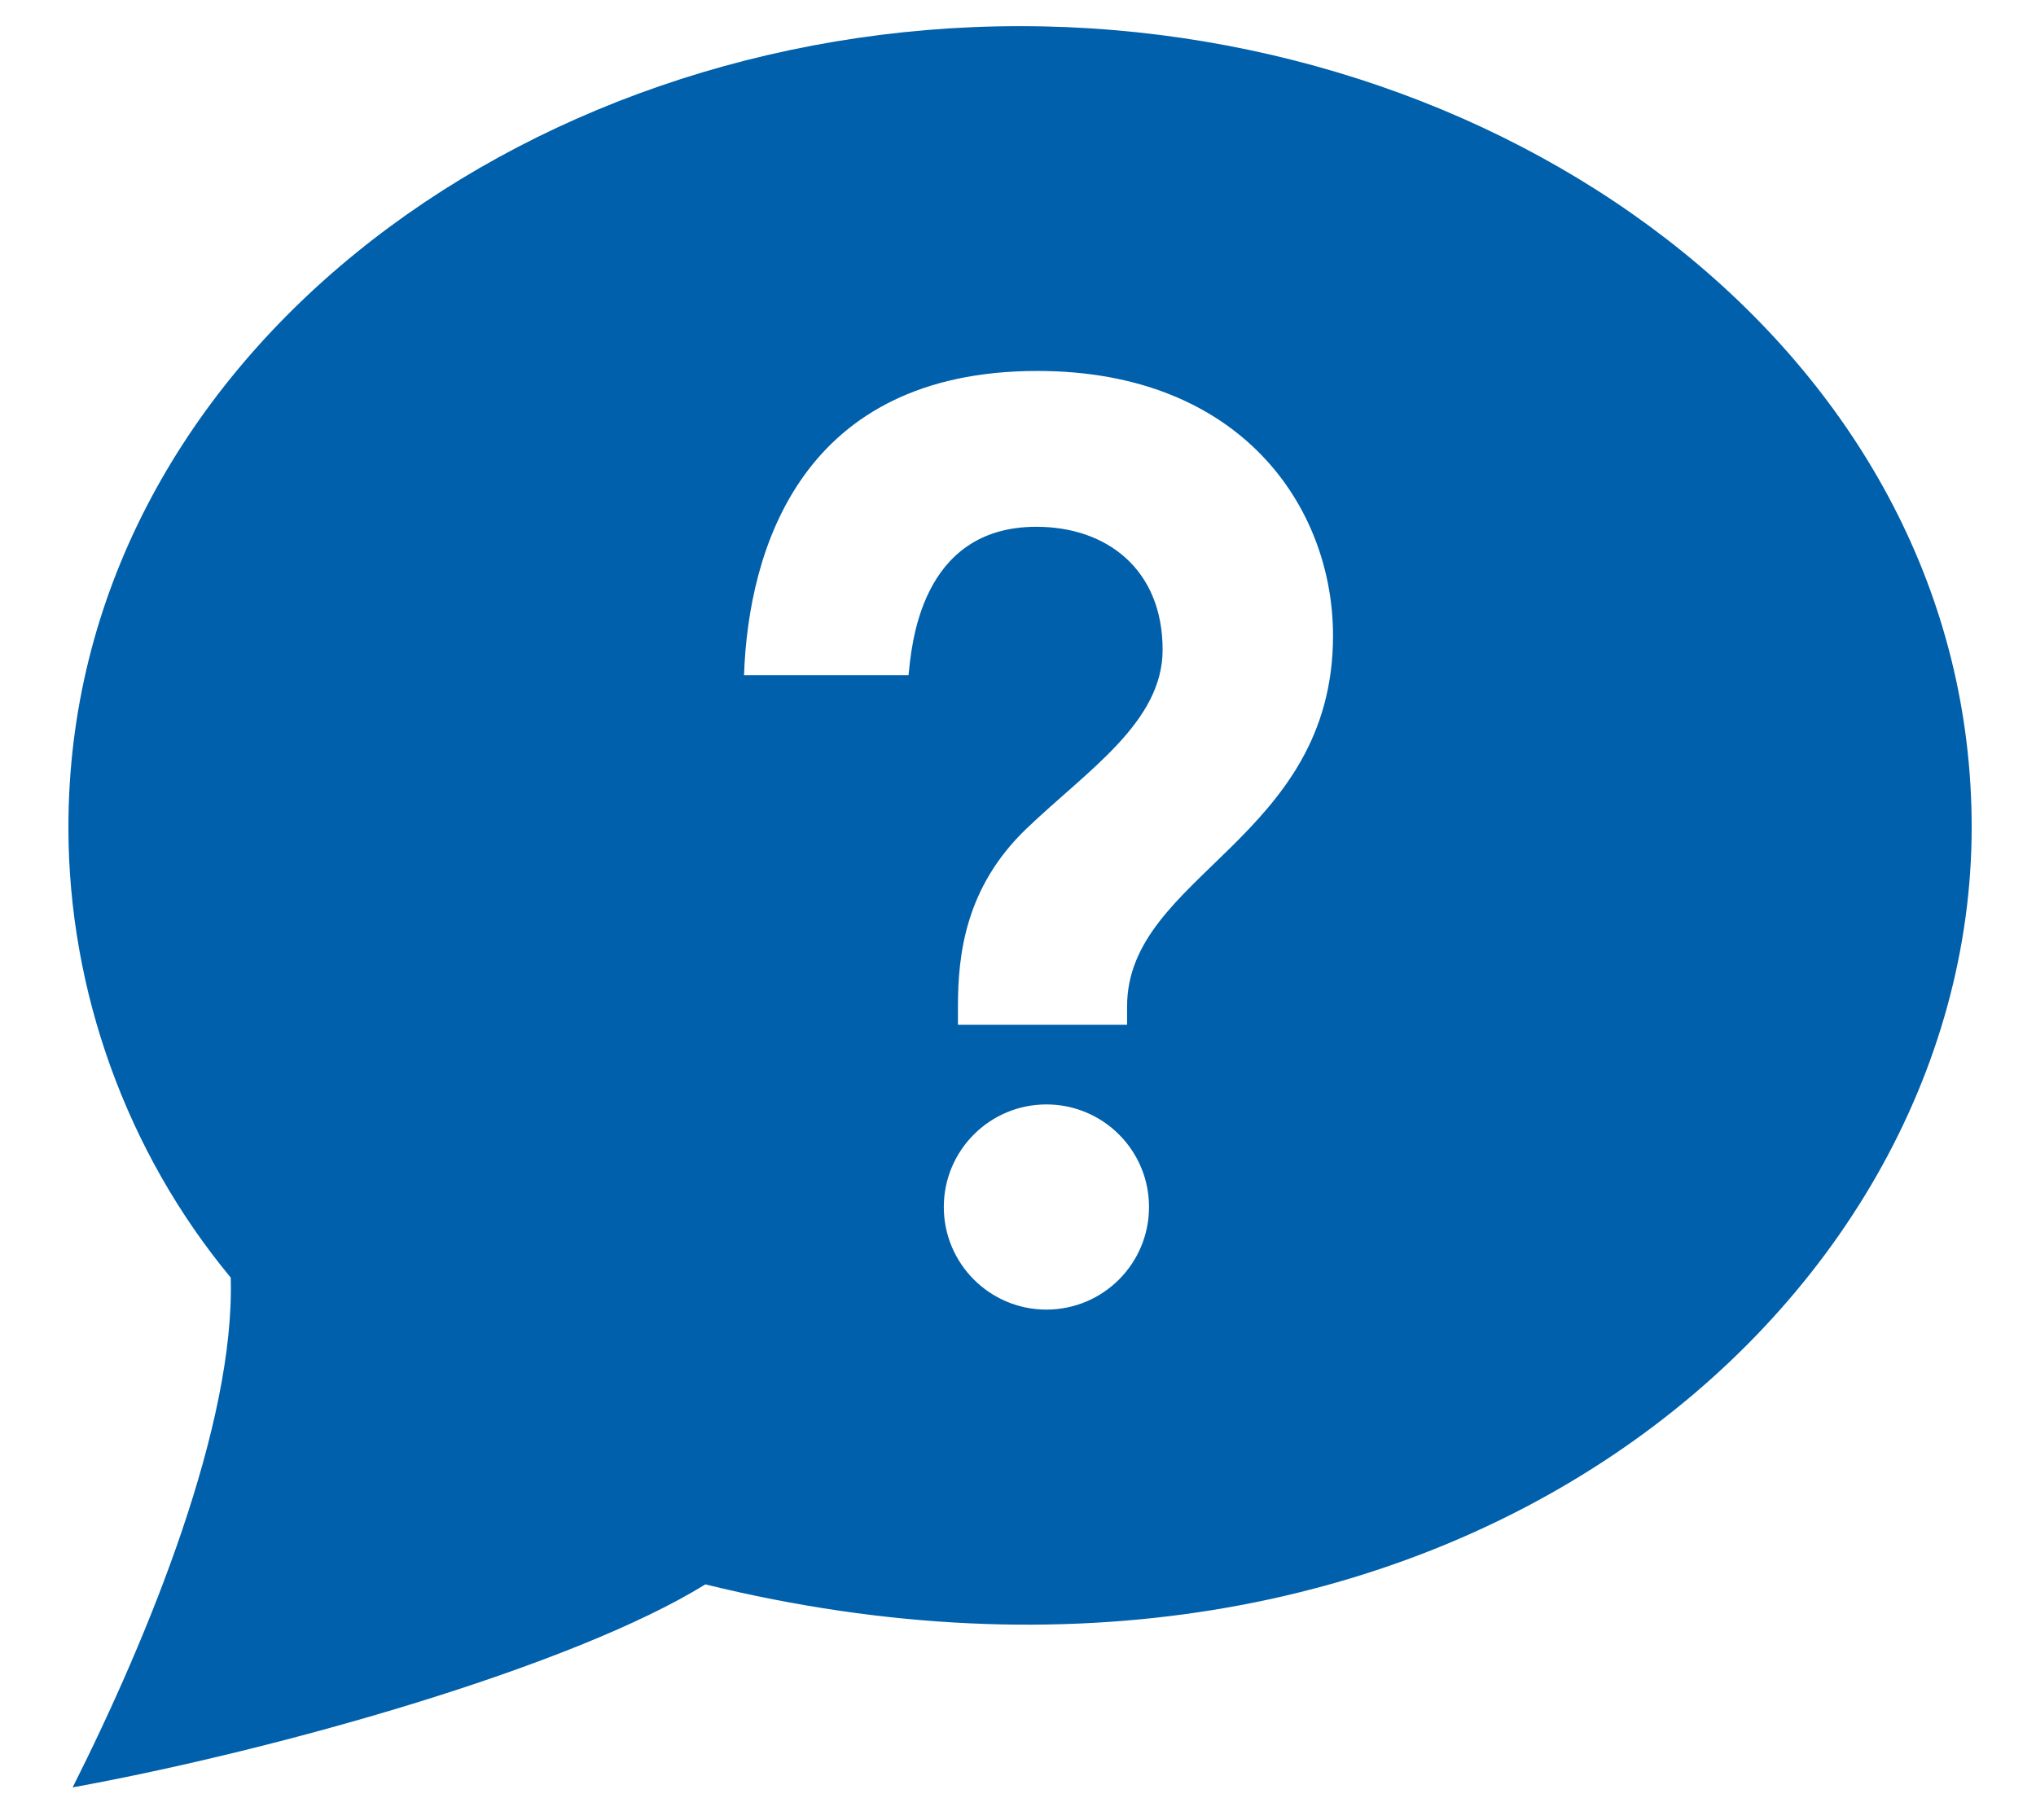 <?xml version="1.0" encoding="utf-8"?>
<!-- Generator: Adobe Illustrator 16.0.0, SVG Export Plug-In . SVG Version: 6.00 Build 0)  -->
<!DOCTYPE svg PUBLIC "-//W3C//DTD SVG 1.1//EN" "http://www.w3.org/Graphics/SVG/1.1/DTD/svg11.dtd">
<svg version="1.1" xmlns="http://www.w3.org/2000/svg" xmlns:xlink="http://www.w3.org/1999/xlink" x="0px" y="0px"
	 width="389.333px" height="348px" viewBox="0 0 389.333 348" enable-background="new 0 0 389.333 348" xml:space="preserve">
<g id="Layer_8" display="none">
	<g id="Layer_2" display="inline">
	</g>
	<g id="Layer_3" display="inline">
	</g>
	<g id="Layer_4" display="inline">
	</g>
	<g id="Layer_5" display="inline">
	</g>
	<g id="Layer_6" display="inline">
	</g>
	<g id="Layer_7" display="inline">
		<g>
			<g>
				<polygon fill="#0060AB" points="390.354,322 362.63,70 227.43,70 220.741,38.604 11.462,38.914 -7.132,216.879 -7.166,217.297 
					-7.521,217.369 -3,217.143 -3,242 260.898,242 267.083,289 -14.569,289 -18.059,322 				"/>
				<polygon fill="#0060AB" stroke="#FFFFFF" stroke-miterlimit="10" points="-7.173,217.5 -7.188,217.5 -14.547,287.892 
					-7.183,217.404 -7.5,217.39 -7.5,217.393 -7.29,217.508 -14.804,288.5 -14.569,288.5 -14.547,288.5 				"/>
				<polygon fill="#FFFFFF" stroke="#FFFFFF" stroke-width="0" stroke-linecap="round" stroke-linejoin="round" points="
					-24.875,217.975 -53.397,289 -14.804,289 -7.51,217.947 				"/>
				<polygon fill="#0060AB" stroke="#FFFFFF" stroke-miterlimit="10" points="-7.51,217.393 -14.804,288.261 -7.295,217.39 				"/>
			</g>
			<polygon fill="#FFFFFF" stroke="#0060AB" stroke-width="16" stroke-linecap="round" stroke-linejoin="round" points="-3,218 
				-29.458,218 -56.609,290 267.083,290 260.898,243 -3,243 			"/>
			<rect x="24" y="319" fill="#0060AB" width="82" height="24"/>
			<rect x="259" y="318" fill="#0060AB" width="82" height="24"/>
			<polygon fill="#0060AB" stroke="#FFFFFF" stroke-width="18" stroke-miterlimit="10" points="33.993,30.504 23.313,148 
				205.016,148 196.611,30.809 			"/>
			<rect x="58" y="52" fill="#FFFFFF" stroke="#FFFFFF" stroke-width="10" stroke-miterlimit="10" width="113" height="14"/>
			<polygon fill="#0060AB" stroke="#FFFFFF" stroke-width="14" stroke-miterlimit="10" points="237.773,48.341 245.698,83 
				340.928,83 352.855,48.65 			"/>
			<path fill="#0060AB" stroke="#0060AB" stroke-width="10" stroke-miterlimit="10" d="M188.422,34.606"/>
			<path fill="#0060AB" stroke="#0060AB" stroke-width="10" stroke-miterlimit="10" d="M32.609,34.391"/>
			<rect x="224" y="5" fill="#0060AB" width="139" height="35"/>
			<path fill="#0060AB" stroke="#FFFFFF" stroke-width="18" stroke-miterlimit="10" d="M23.534,144
				c-0.425,4-0.651,5.999-0.651,8.904c0,39.676,40.878,71.996,91.304,71.996c50.426,0,91.304-32.398,91.304-72.075
				c0-2.905-0.226-4.825-0.65-8.825H23.534z"/>
			<g>
				<ellipse fill="#FFFFFF" stroke="#FFFFFF" stroke-miterlimit="10" cx="65.675" cy="83.86" rx="5.587" ry="3.99"/>
				<ellipse fill="#FFFFFF" stroke="#FFFFFF" stroke-miterlimit="10" cx="64.306" cy="96.175" rx="5.587" ry="3.99"/>
				<ellipse fill="#FFFFFF" stroke="#FFFFFF" stroke-miterlimit="10" cx="62.937" cy="108.489" rx="5.587" ry="3.991"/>
				<ellipse fill="#FFFFFF" stroke="#FFFFFF" stroke-miterlimit="10" cx="61.569" cy="121.489" rx="5.587" ry="3.991"/>
				<ellipse fill="#FFFFFF" stroke="#FFFFFF" stroke-miterlimit="10" cx="94.409" cy="83.86" rx="5.587" ry="3.99"/>
				<ellipse fill="#FFFFFF" stroke="#FFFFFF" stroke-miterlimit="10" cx="114.25" cy="83.86" rx="5.587" ry="3.99"/>
				<ellipse fill="#FFFFFF" stroke="#FFFFFF" stroke-miterlimit="10" cx="134.091" cy="83.86" rx="5.587" ry="3.99"/>
				<ellipse fill="#FFFFFF" stroke="#FFFFFF" stroke-miterlimit="10" cx="162.142" cy="83.86" rx="5.587" ry="3.99"/>
				<ellipse fill="#FFFFFF" stroke="#FFFFFF" stroke-miterlimit="10" cx="93.725" cy="96.175" rx="5.587" ry="3.99"/>
				<ellipse fill="#FFFFFF" stroke="#FFFFFF" stroke-miterlimit="10" cx="93.041" cy="108.489" rx="5.587" ry="3.991"/>
				<ellipse fill="#FFFFFF" stroke="#FFFFFF" stroke-miterlimit="10" cx="92.356" cy="121.489" rx="5.587" ry="3.991"/>
				<ellipse fill="#FFFFFF" stroke="#FFFFFF" stroke-miterlimit="10" cx="114.25" cy="96.175" rx="5.587" ry="3.99"/>
				<ellipse fill="#FFFFFF" stroke="#FFFFFF" stroke-miterlimit="10" cx="114.25" cy="108.489" rx="5.587" ry="3.991"/>
				<ellipse fill="#FFFFFF" stroke="#FFFFFF" stroke-miterlimit="10" cx="114.25" cy="121.489" rx="5.587" ry="3.991"/>
				<ellipse fill="#FFFFFF" stroke="#FFFFFF" stroke-miterlimit="10" cx="134.775" cy="96.175" rx="5.587" ry="3.99"/>
				<ellipse fill="#FFFFFF" stroke="#FFFFFF" stroke-miterlimit="10" cx="135.459" cy="108.489" rx="5.587" ry="3.991"/>
				<ellipse fill="#FFFFFF" stroke="#FFFFFF" stroke-miterlimit="10" cx="136.143" cy="121.489" rx="5.587" ry="3.991"/>
				<ellipse fill="#FFFFFF" stroke="#FFFFFF" stroke-miterlimit="10" cx="163.51" cy="96.175" rx="5.588" ry="3.99"/>
				<ellipse fill="#FFFFFF" stroke="#FFFFFF" stroke-miterlimit="10" cx="164.878" cy="108.489" rx="5.587" ry="3.991"/>
				<ellipse fill="#FFFFFF" stroke="#FFFFFF" stroke-miterlimit="10" cx="166.247" cy="121.489" rx="5.587" ry="3.991"/>
			</g>
			<circle fill="#0060AB" stroke="#FFFFFF" stroke-width="18" stroke-miterlimit="10" cx="386.906" cy="259.382" r="69.824"/>
			<polyline fill="#0060AB" stroke="#FFFFFF" stroke-width="24" stroke-miterlimit="10" points="345.528,259.67 370.813,287.255 
				424.548,233.521 			"/>
		</g>
	</g>
</g>
<g id="Layer_10">
	<g>
		<path id="help-5-icon" fill="#0060AB" d="M195.058,5C98.938,5,13.082,69.706,13.082,158.206c0,31.389,11.205,62.207,31.037,86.123
			c0.838,28.023-15.504,68.217-30.226,97.498c39.456-7.196,95.55-23.098,120.99-38.825c140.065,34.398,242.15-52.137,242.15-144.797
			C377.033,69.22,290.579,5,195.058,5z M200.099,250.453c-10.832,0-19.619-8.786-19.619-19.624c0-10.83,8.787-19.614,19.619-19.614
			c10.838,0,19.622,8.784,19.622,19.614C219.721,241.667,210.937,250.453,200.099,250.453z M215.526,192.462v3.526
			c0,0-29.417,0-32.344,0v-3.526c0-9.989,1.457-22.8,13.052-33.938c11.596-11.139,26.086-20.341,26.086-34.257
			c0-15.385-10.675-23.522-24.138-23.522c-22.432,0-23.896,23.264-24.45,28.386h-31.456c0.838-24.258,11.09-58.189,56.094-58.189
			c39.002,0,56.537,26.12,56.537,50.614C254.907,160.543,215.526,167.315,215.526,192.462z"/>
	</g>
</g>
<g id="Layer_11" display="none">
	<g display="inline">
		<path id="refresh-4-icon" fill="#0060AB" d="M301.811,59.079C222.535-3.552,94.497,49.051,94.497,164.908c0,0.021,0-0.02,0,0
			h38.315l-85.319,90.679l-85.22-90.679h37.139c0-0.011,0,0.008,0,0C-0.587,20.511,204.509-52.119,301.811,59.079z M56.46,290.288
			c79.277,62.633,207.314,10.028,207.314-105.827c0-0.022,0,0.021,0,0H225.46l85.319-90.68L396,184.461h-37.141c0,0.01,0-0.01,0,0
			C358.859,328.856,153.763,401.488,56.46,290.288z"/>
	</g>
</g>
<g id="Layer_12" display="none">
	<g display="inline">
		<path id="email-icon" fill="#0060AB" d="M90.16,154.785L-42.95,52.534v235.36L90.16,154.785z M410.815,5H-41.386l225.92,173.545
			L410.815,5z M247.859,178.686l-63.345,48.58l-63.443-48.736L-42.397,342h453.569L247.859,178.686z M278.791,154.962L412,288.17
			V52.798L278.791,154.962z"/>
	</g>
</g>
<g id="Layer_13" display="none">
	<path display="inline" fill-rule="evenodd" clip-rule="evenodd" fill="#0060AB" d="M-54.694,342.754
		c11.366-4.376,22.733-8.747,34.097-13.13c24.226-9.345,48.439-18.724,72.677-28.037c27.938-10.734,55.915-21.371,83.843-32.133
		c21.002-8.092,41.93-16.377,62.936-24.461c20.517-7.895,41.12-15.568,61.632-23.477c16.822-6.486,33.559-13.195,50.348-19.77
		c19.557-7.658,38.977-15.701,58.736-22.797c20.628-7.406,32.075-21.7,35.9-42.985c1.564-8.705,2.123-17.023-2.263-25.058
		c-5.271-9.654-14.197-14.132-24.395-15.078c-11.888-1.102-23.924-0.935-35.884-0.71c-3.717,0.07-6.351-0.761-8.886-3.195
		c-10.189-9.782-21.805-17.44-35.392-21.415c-10.762-3.148-21.77-5.525-32.753-7.835c-30.625-6.441-61.293-12.676-91.947-18.98
		c-29.044-5.972-58.085-11.965-87.141-17.881C60.373,20.428,33.919,15.095,7.453,9.823C-0.456,8.248-8.42,6.957-16.29,4.939
		c162.798,0,325.597,0,488.916,0c-1.5,7.578-2.928,14.861-4.384,22.138c-4.973,24.837-9.932,49.676-14.941,74.505
		c-3.5,17.353-7.104,34.684-10.609,52.037c-5.442,26.94-10.836,53.89-16.257,80.834c-5.291,26.302-10.608,52.598-15.877,78.903
		c-1.786,8.916-3.658,17.823-5.073,26.8c-0.503,3.196-1.929,3.847-4.613,3.545c-0.329-0.037-0.666-0.005-0.999-0.005
		c-150.312,0-300.625,0-450.937,0c-1.161,0-2.322,0-3.483,0C-54.596,343.382-54.646,343.067-54.694,342.754z"/>
	<path display="inline" fill-rule="evenodd" clip-rule="evenodd" fill="#0060AB" d="M274.611,126.918
		c-1.704-3.91,1.014-4.141,3.236-4.597c8.741-1.796,17.582-3.187,26.215-5.396c6.734-1.724,13.511-3.938,18.529-10.647
		c-71.732,0-142.606,0-214.496,0c11.599,33.097,23.053,65.78,34.358,98.042c19.567-7.931,38.624-16.339,58.167-23.397
		c23.002-8.307,46.293-15.893,69.717-22.93c15.34-4.609,31.009-8.432,46.777-11.197c10.676-1.872,21.817-2.037,32.679-1.509
		c5.544,0.27,10.931,3.747,16.389,5.775c-0.127,0.791-0.254,1.581-0.381,2.372c-3.412,0.414-6.927,1.566-10.218,1.111
		c-12.229-1.694-23.763,1.835-35.402,4.233c-22.198,4.575-42.673,14.233-63.594,22.499c-21.999,8.692-43.888,17.67-65.703,26.814
		c-23.202,9.727-46.302,19.699-69.371,29.738c-23.055,10.035-46.143,20.01-68.984,30.515
		c-25.732,11.835-51.342,23.952-76.751,36.464c-24.953,12.288-49.584,25.226-74.366,37.861c-0.245,0.125-0.61,0.016-1.34,0.016
		c4.478-23.501,8.904-46.891,13.396-70.266c4.06-21.131,8.214-42.242,12.283-63.371c5.417-28.135,10.835-56.27,16.163-84.422
		c2.496-13.187,4.908-26.393,7.082-39.636c0.598-3.64,2.91-2.975,5.132-2.983c23.309-0.089,46.617-0.147,69.925-0.221
		c75.777-0.241,151.555-0.664,227.332-0.593c17.238,0.016,34.523,1.594,51.084,7.067c9.264,3.062,18.501,6.437,23.152,16.319
		c0.396,0.844,2.51,1.223,3.833,1.236c13.635,0.155,27.275,0,40.904,0.322c10.14,0.24,16.163,5.367,16.297,15.615
		c0.173,13.225-2.577,26.062-11.558,36.623c-1.229,1.445-2.928,2.492-5.368,4.521c0-2.672-0.214-4.186,0.035-5.619
		c1.388-7.981,2.903-15.941,4.342-23.914c0.833-4.619-1.568-6.376-5.818-6.424c-11.964-0.135-23.928-0.388-35.892-0.375
		c-17.491,0.018-34.981,0.227-52.473,0.351C278.11,126.93,276.298,126.918,274.611,126.918z"/>
</g>
<g id="Layer_9" display="none">
	<g display="inline">
		<path fill="none" d="M82,311h227V87H82V311z M117,136h157v24H117V136z M117,189h157v24H117V189z M117,242h157v24h0.633h-0.002H117
			V242z"/>
		<g>
			<rect x="82" y="87" fill="none" width="227" height="224"/>
			<path fill="#0060AB" d="M50,9v334h291V9H50z M82,44h108v20H82V44z M309,311H82V87h227V311z"/>
		</g>
	</g>
	<rect x="103" y="102" display="inline" fill="#0060AB" width="53" height="53"/>
	<rect x="103" y="168" display="inline" fill="#0060AB" width="53" height="53"/>
	<rect x="103" y="235" display="inline" fill="#0060AB" width="53" height="53"/>
	<rect x="176" y="107" display="inline" fill="#0060AB" width="106" height="15"/>
	<rect x="176" y="135" display="inline" fill="#0060AB" width="106" height="15"/>
	<rect x="176" y="173" display="inline" fill="#0060AB" width="106" height="15"/>
	<rect x="176" y="201" display="inline" fill="#0060AB" width="106" height="15"/>
	<rect x="176" y="239" display="inline" fill="#0060AB" width="106" height="15"/>
	<rect x="176" y="267" display="inline" fill="#0060AB" width="106" height="15"/>
</g>
</svg>
